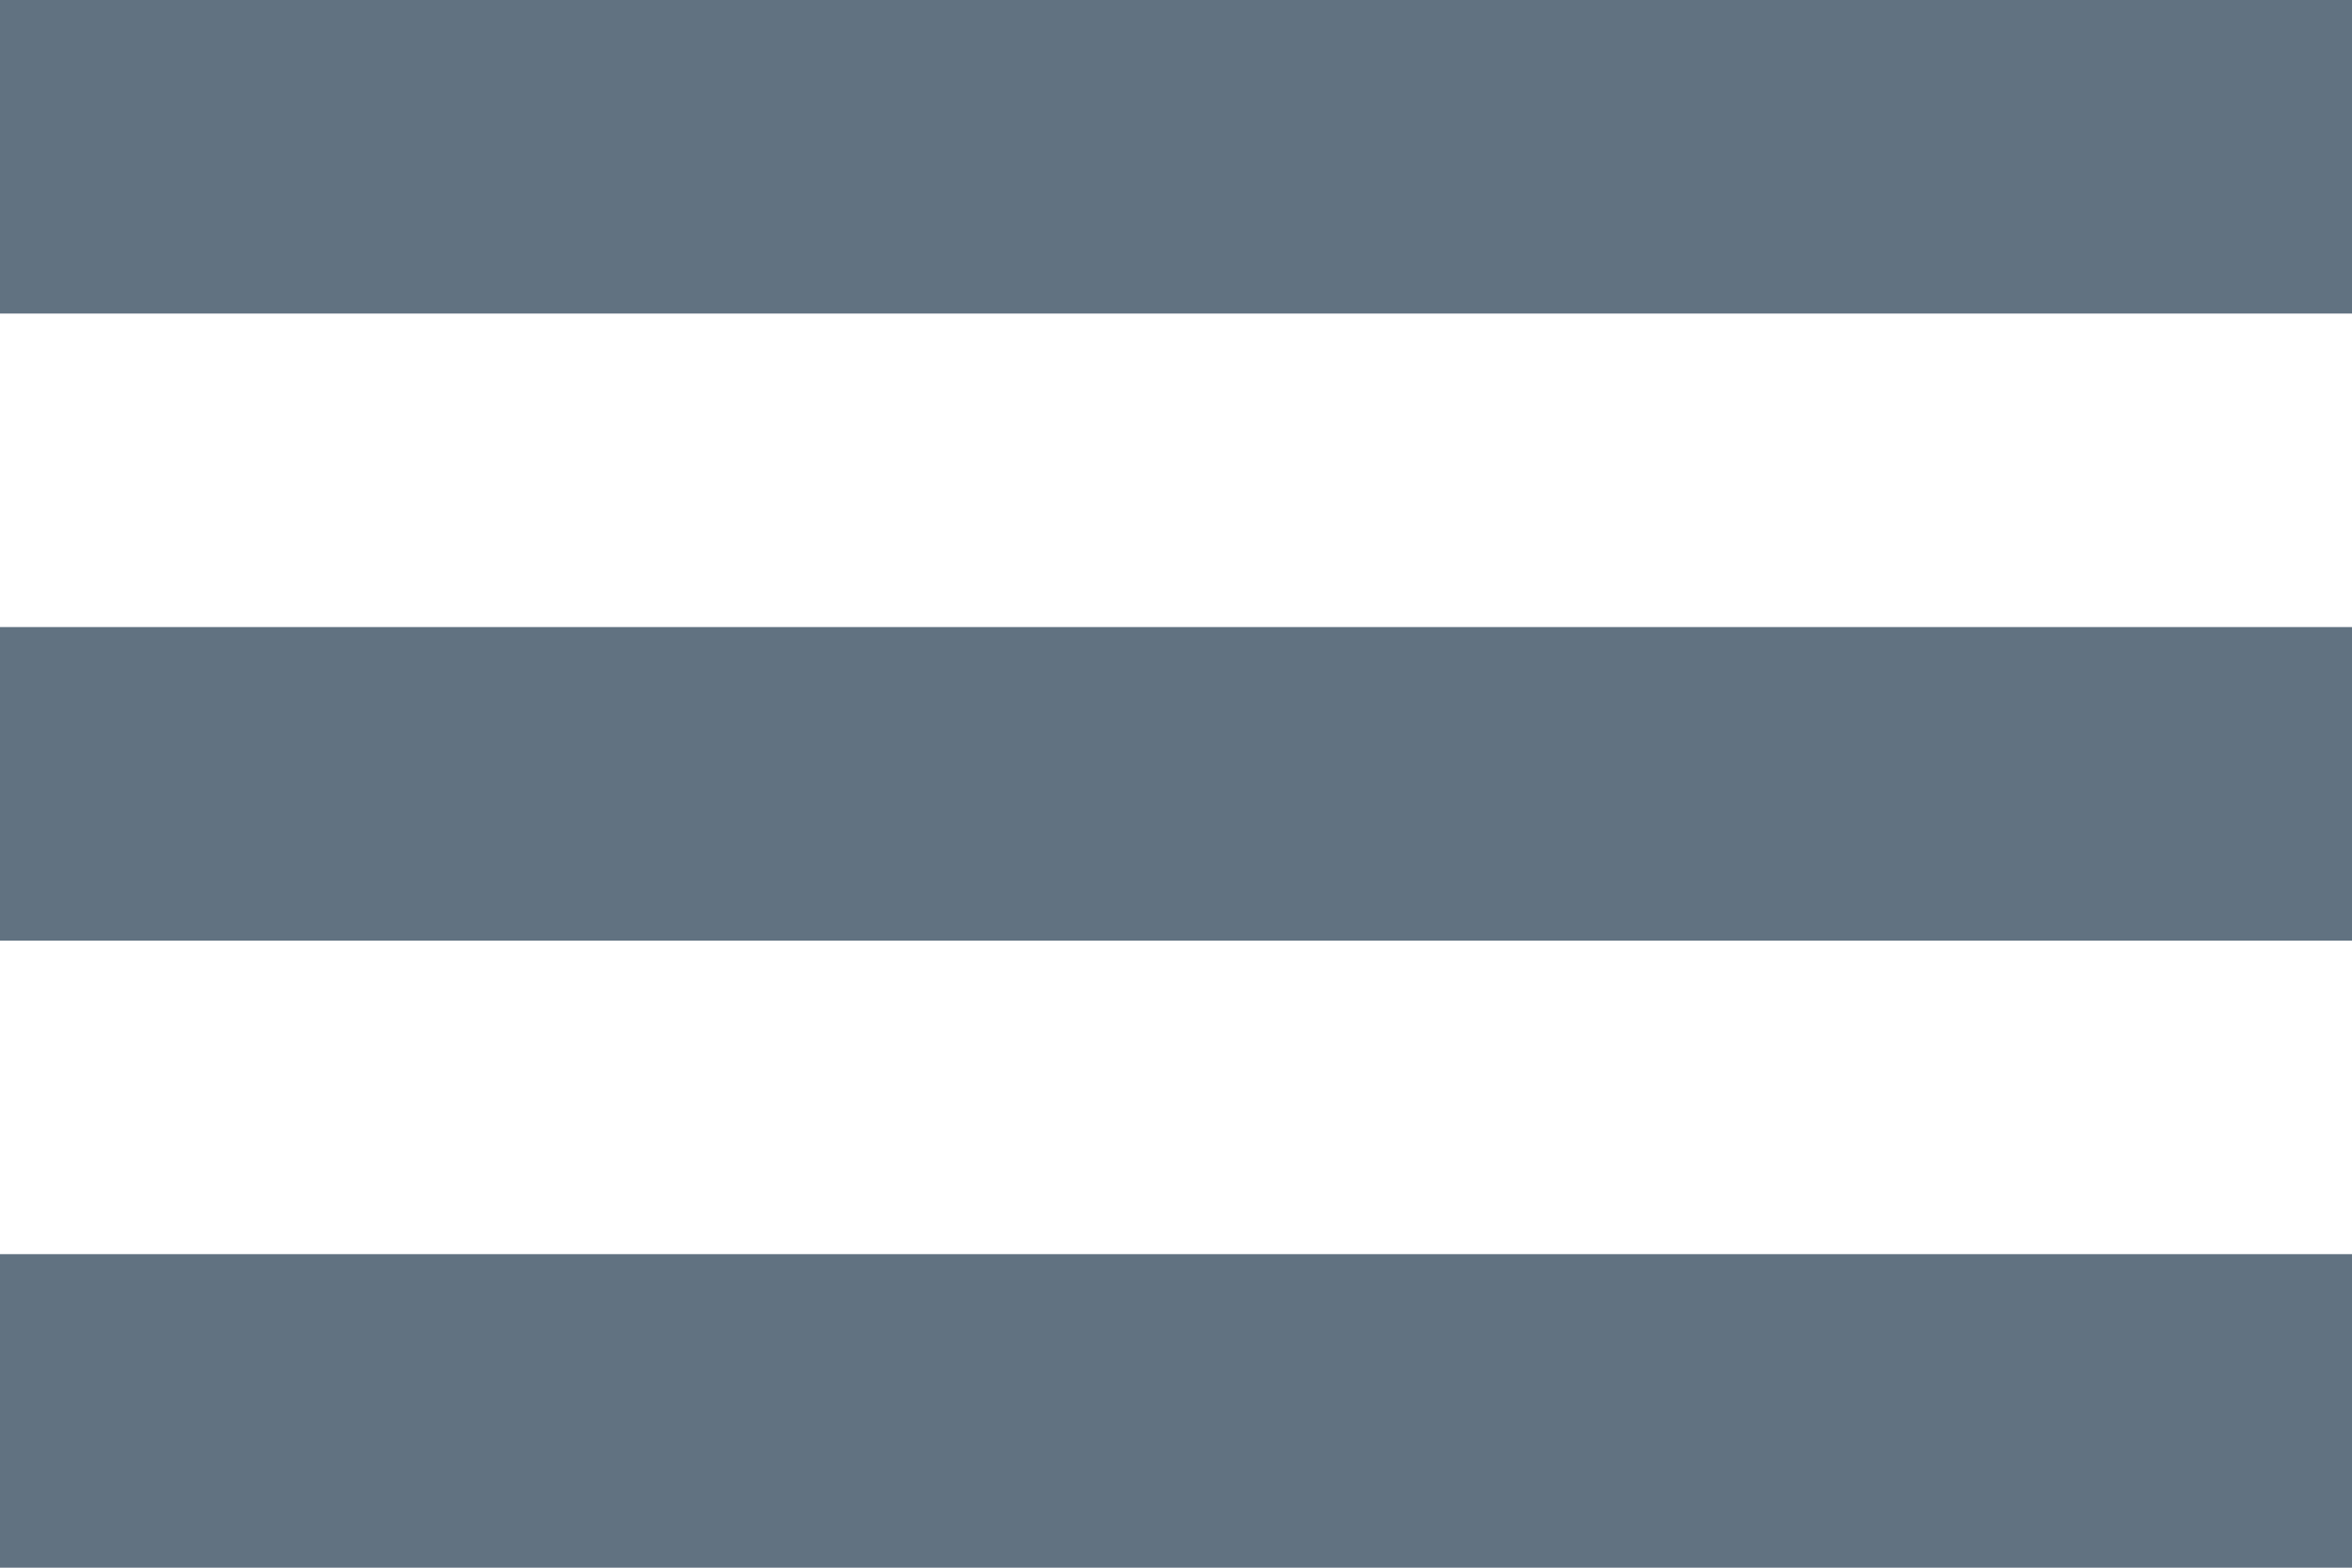 <?xml version="1.0" standalone="no"?>
<svg xmlns="http://www.w3.org/2000/svg" version="1.1" title="Menu" viewBox="0 0 150 100" preserveAspectRatio="xMidYMid meet">
	<line stroke="#617281" fill="none" stroke-width="20" x1="0" y1="10" x2="150" y2="10"/>
	<line stroke="#617281" fill="none" stroke-width="20" x1="0" y1="50" x2="150" y2="50"/>
	<line stroke="#617281" fill="none" stroke-width="20" x1="0" y1="90" x2="150" y2="90"/>
</svg>
